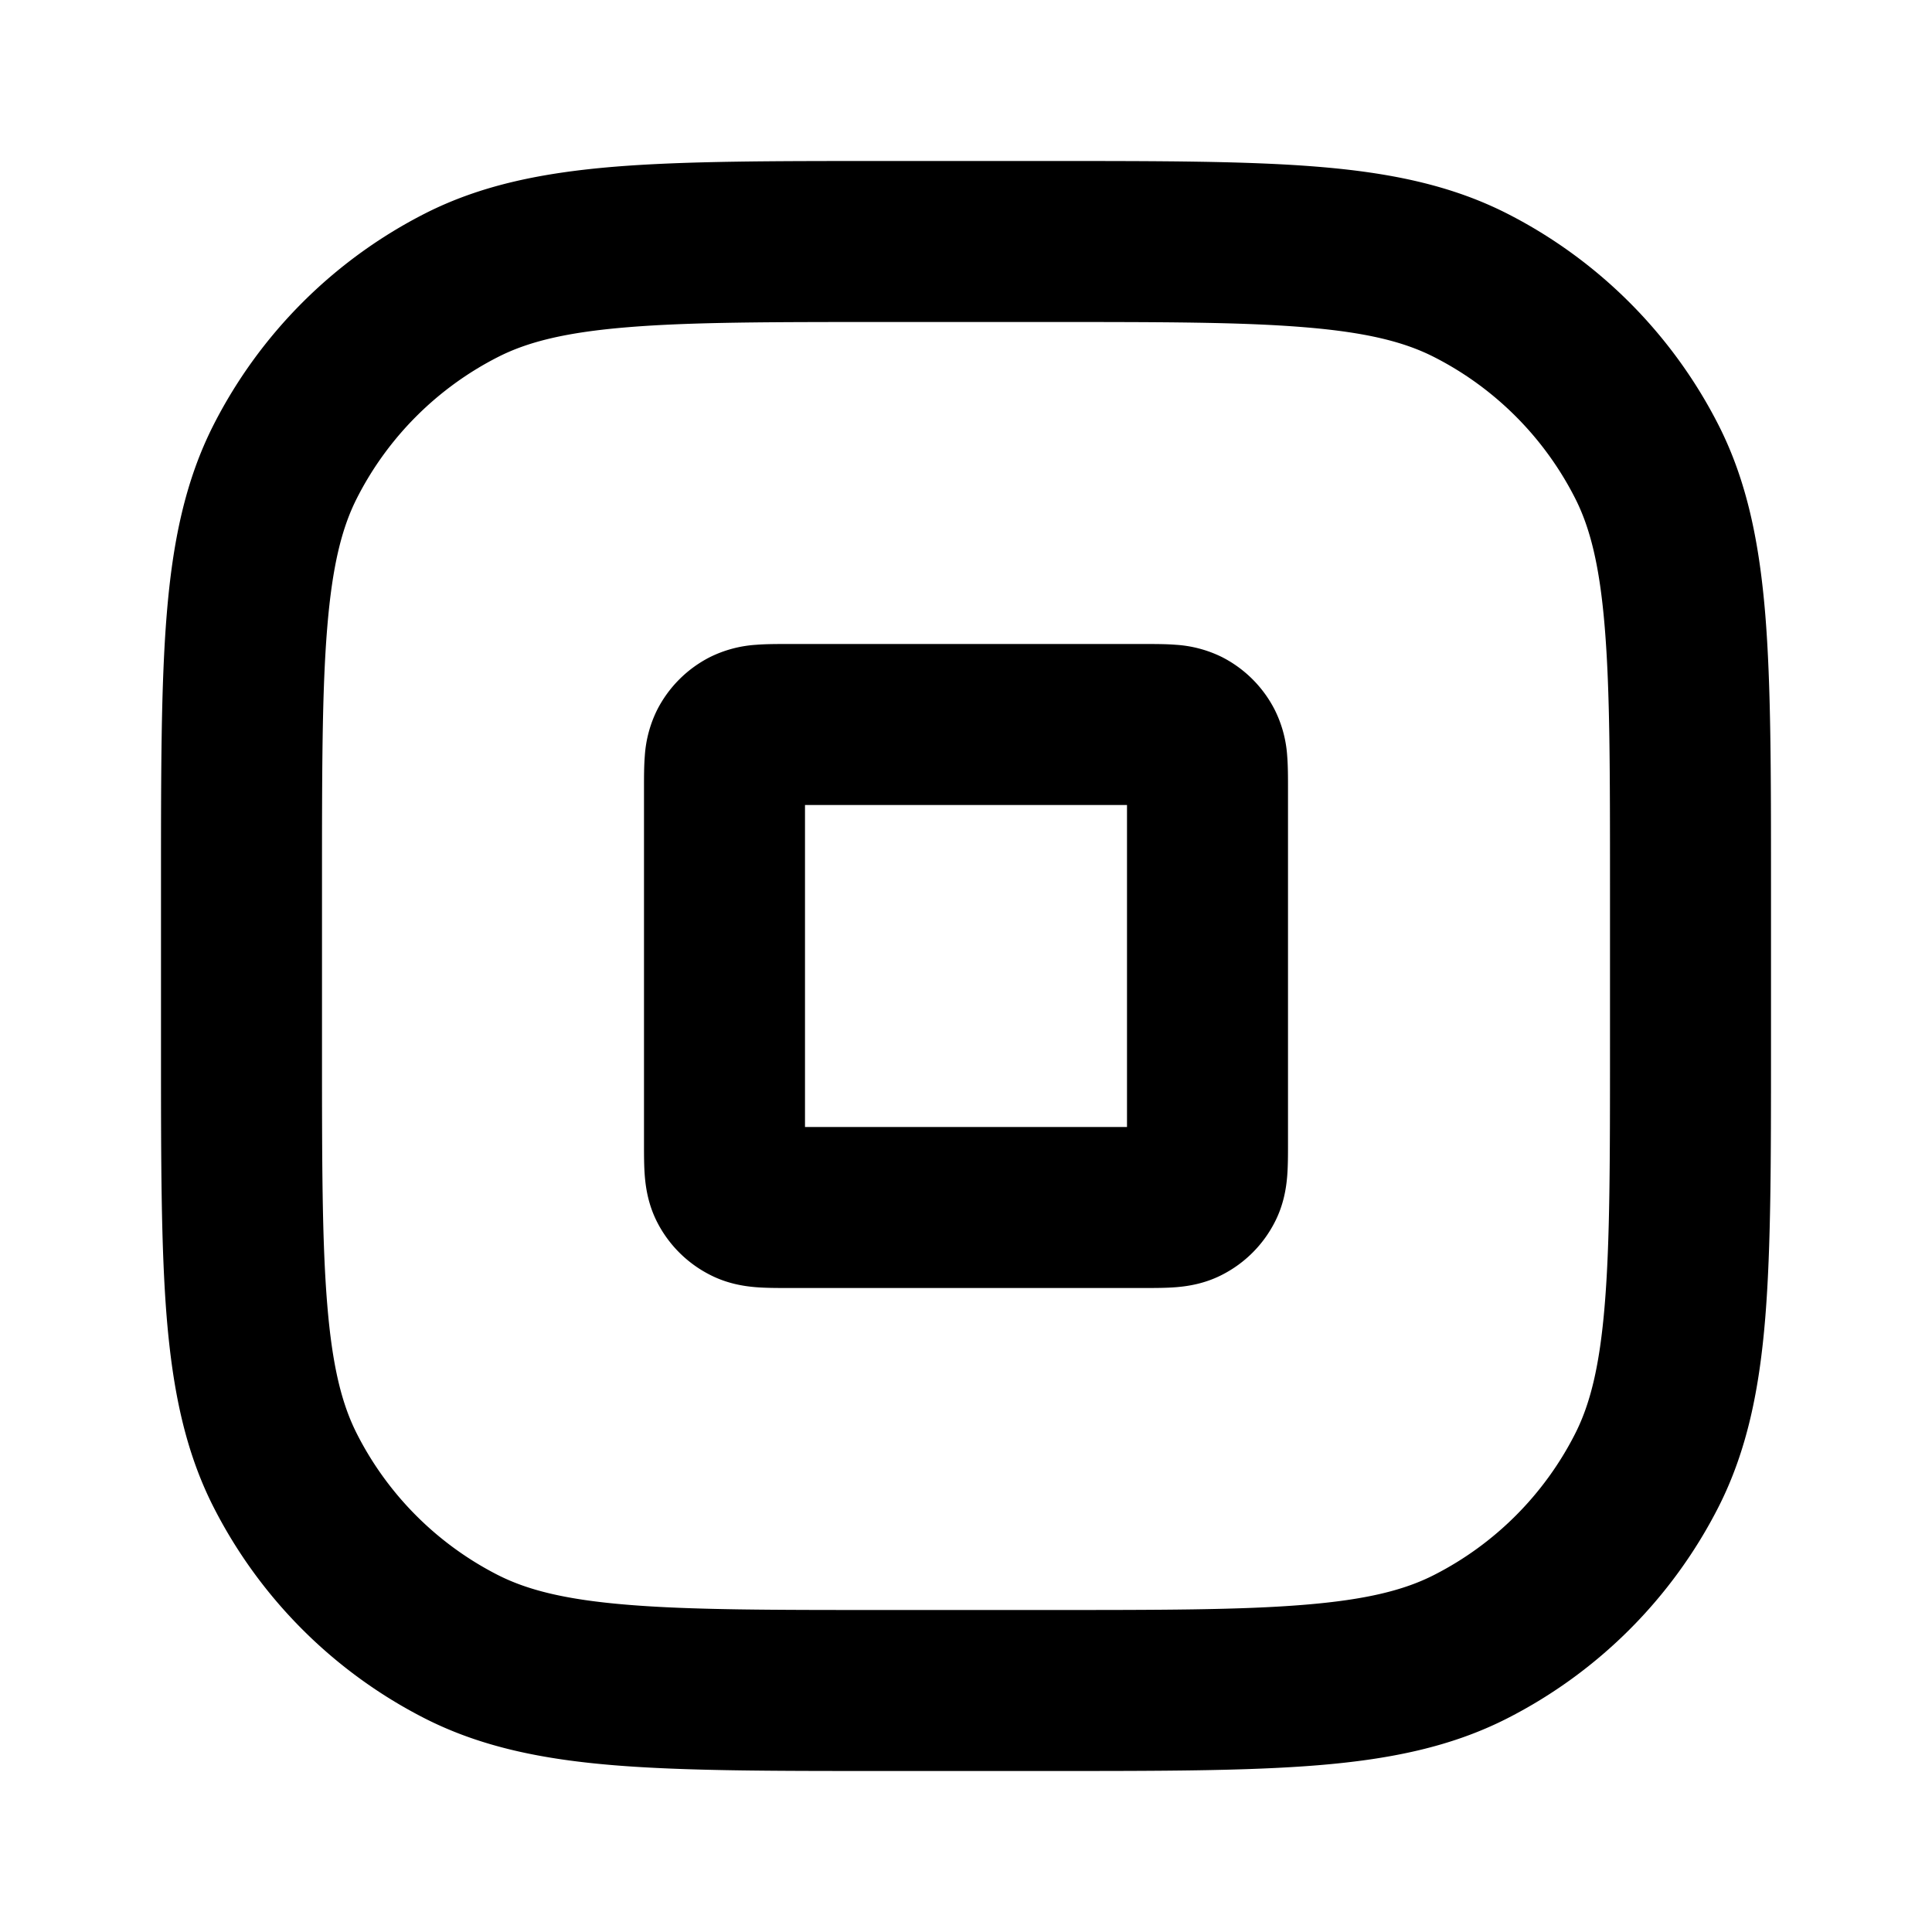<svg viewBox="0 0 24 24" xmlns="http://www.w3.org/2000/svg"><path fill-rule="evenodd" d="M11 2h-.044c-1.363 0-2.447 0-3.321.071-.896.074-1.66.227-2.359.583a6 6 0 0 0-2.622 2.622c-.356.7-.51 1.463-.583 2.359C2 8.509 2 9.593 2 10.956v2.088c0 1.363 0 2.447.071 3.322.074.895.227 1.659.583 2.358a6 6 0 0 0 2.622 2.622c.7.356 1.463.51 2.359.583.874.071 1.958.071 3.321.071h2.088c1.363 0 2.447 0 3.321-.071.896-.073 1.66-.227 2.359-.583a6 6 0 0 0 2.622-2.622c.356-.7.51-1.463.583-2.358.071-.875.071-1.959.071-3.322v-2.088c0-1.363 0-2.447-.071-3.321-.074-.896-.227-1.66-.583-2.359a6 6 0 0 0-2.622-2.622c-.7-.356-1.463-.51-2.359-.583C15.491 2 14.407 2 13.044 2H11ZM6.184 4.436c.37-.189.842-.308 1.613-.371C8.581 4 9.583 4 11 4h2c1.417 0 2.419 0 3.203.065.771.063 1.243.182 1.613.371a4 4 0 0 1 1.748 1.748c.189.37.308.842.371 1.613C20 8.581 20 9.583 20 11v2c0 1.417 0 2.42-.065 3.203-.063.772-.182 1.243-.371 1.613a4 4 0 0 1-1.748 1.748c-.37.189-.841.308-1.613.371C15.419 20 14.417 20 13 20h-2c-1.417 0-2.419 0-3.203-.065-.771-.063-1.243-.182-1.613-.37a4 4 0 0 1-1.748-1.749c-.189-.37-.308-.841-.371-1.613C4 15.419 4 14.417 4 13v-2c0-1.417 0-2.419.065-3.203.063-.771.182-1.243.371-1.613a4 4 0 0 1 1.748-1.748ZM9.8 8h-.023c-.12 0-.262 0-.387.01a1.508 1.508 0 0 0-.571.153 1.5 1.5 0 0 0-.656.656 1.508 1.508 0 0 0-.153.571C8 9.515 8 9.658 8 9.777v4.446c0 .12 0 .261.01.387.012.145.042.353.153.571a1.5 1.5 0 0 0 .656.655c.218.112.426.142.571.154.125.01.268.01.387.01h4.446c.12 0 .261 0 .387-.01.145-.012.353-.042.571-.154a1.5 1.5 0 0 0 .655-.655c.112-.218.142-.426.154-.571.01-.125.01-.268.01-.387V9.777c0-.12 0-.262-.01-.387a1.508 1.508 0 0 0-.154-.571 1.5 1.5 0 0 0-.655-.656 1.508 1.508 0 0 0-.571-.153C14.485 8 14.342 8 14.223 8H9.8Zm.2 6v-4h4v4h-4Z" clip-rule="evenodd"/></svg>